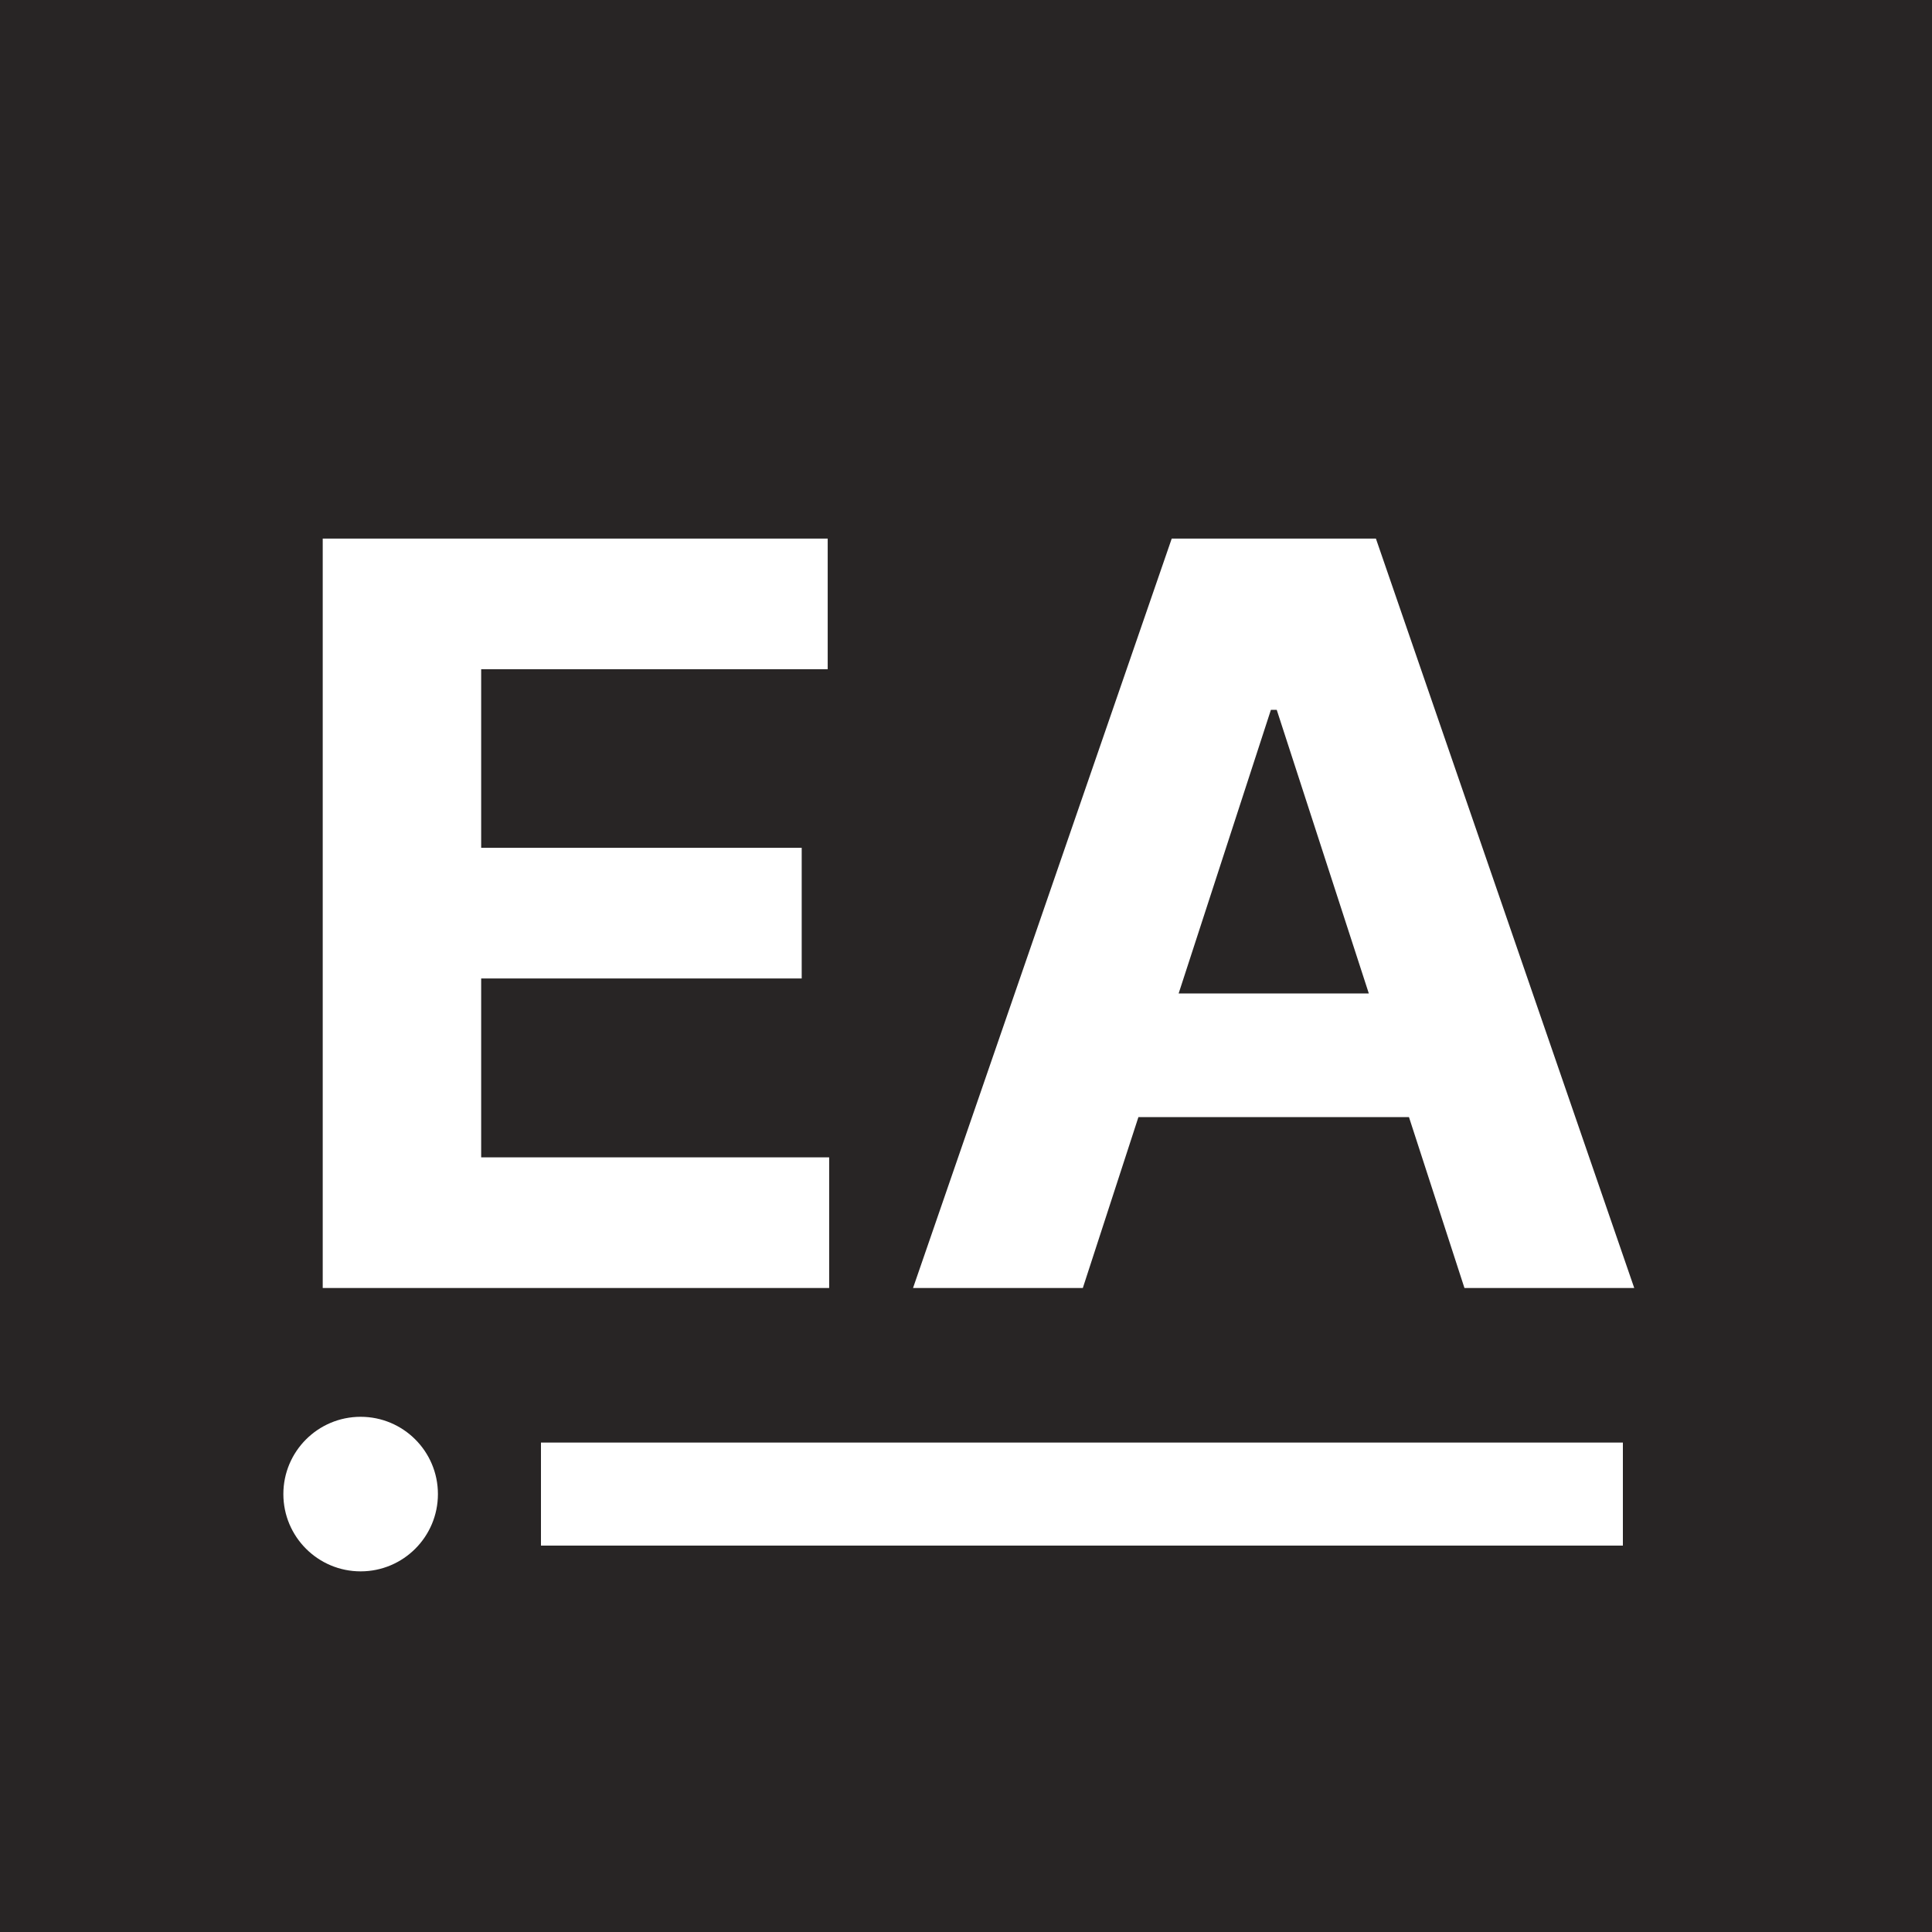 <svg viewBox="0 0 75 75" fill="none" xmlns="http://www.w3.org/2000/svg">
<rect width="75" height="75" fill="#282525"/>
<path d="M12.528 50V20.909H32.131V25.98H18.679V32.912H31.122V37.983H18.679V44.929H32.188V50H12.528ZM42.035 50H35.444L45.486 20.909H53.413L63.441 50H56.85L49.563 27.557H49.336L42.035 50ZM41.623 38.565H57.191V43.367H41.623V38.565Z" fill="white"/>
<rect x="21" y="56" width="42" height="4" fill="white"/>
<circle cx="14" cy="58" r="3" fill="white"/>
</svg>

